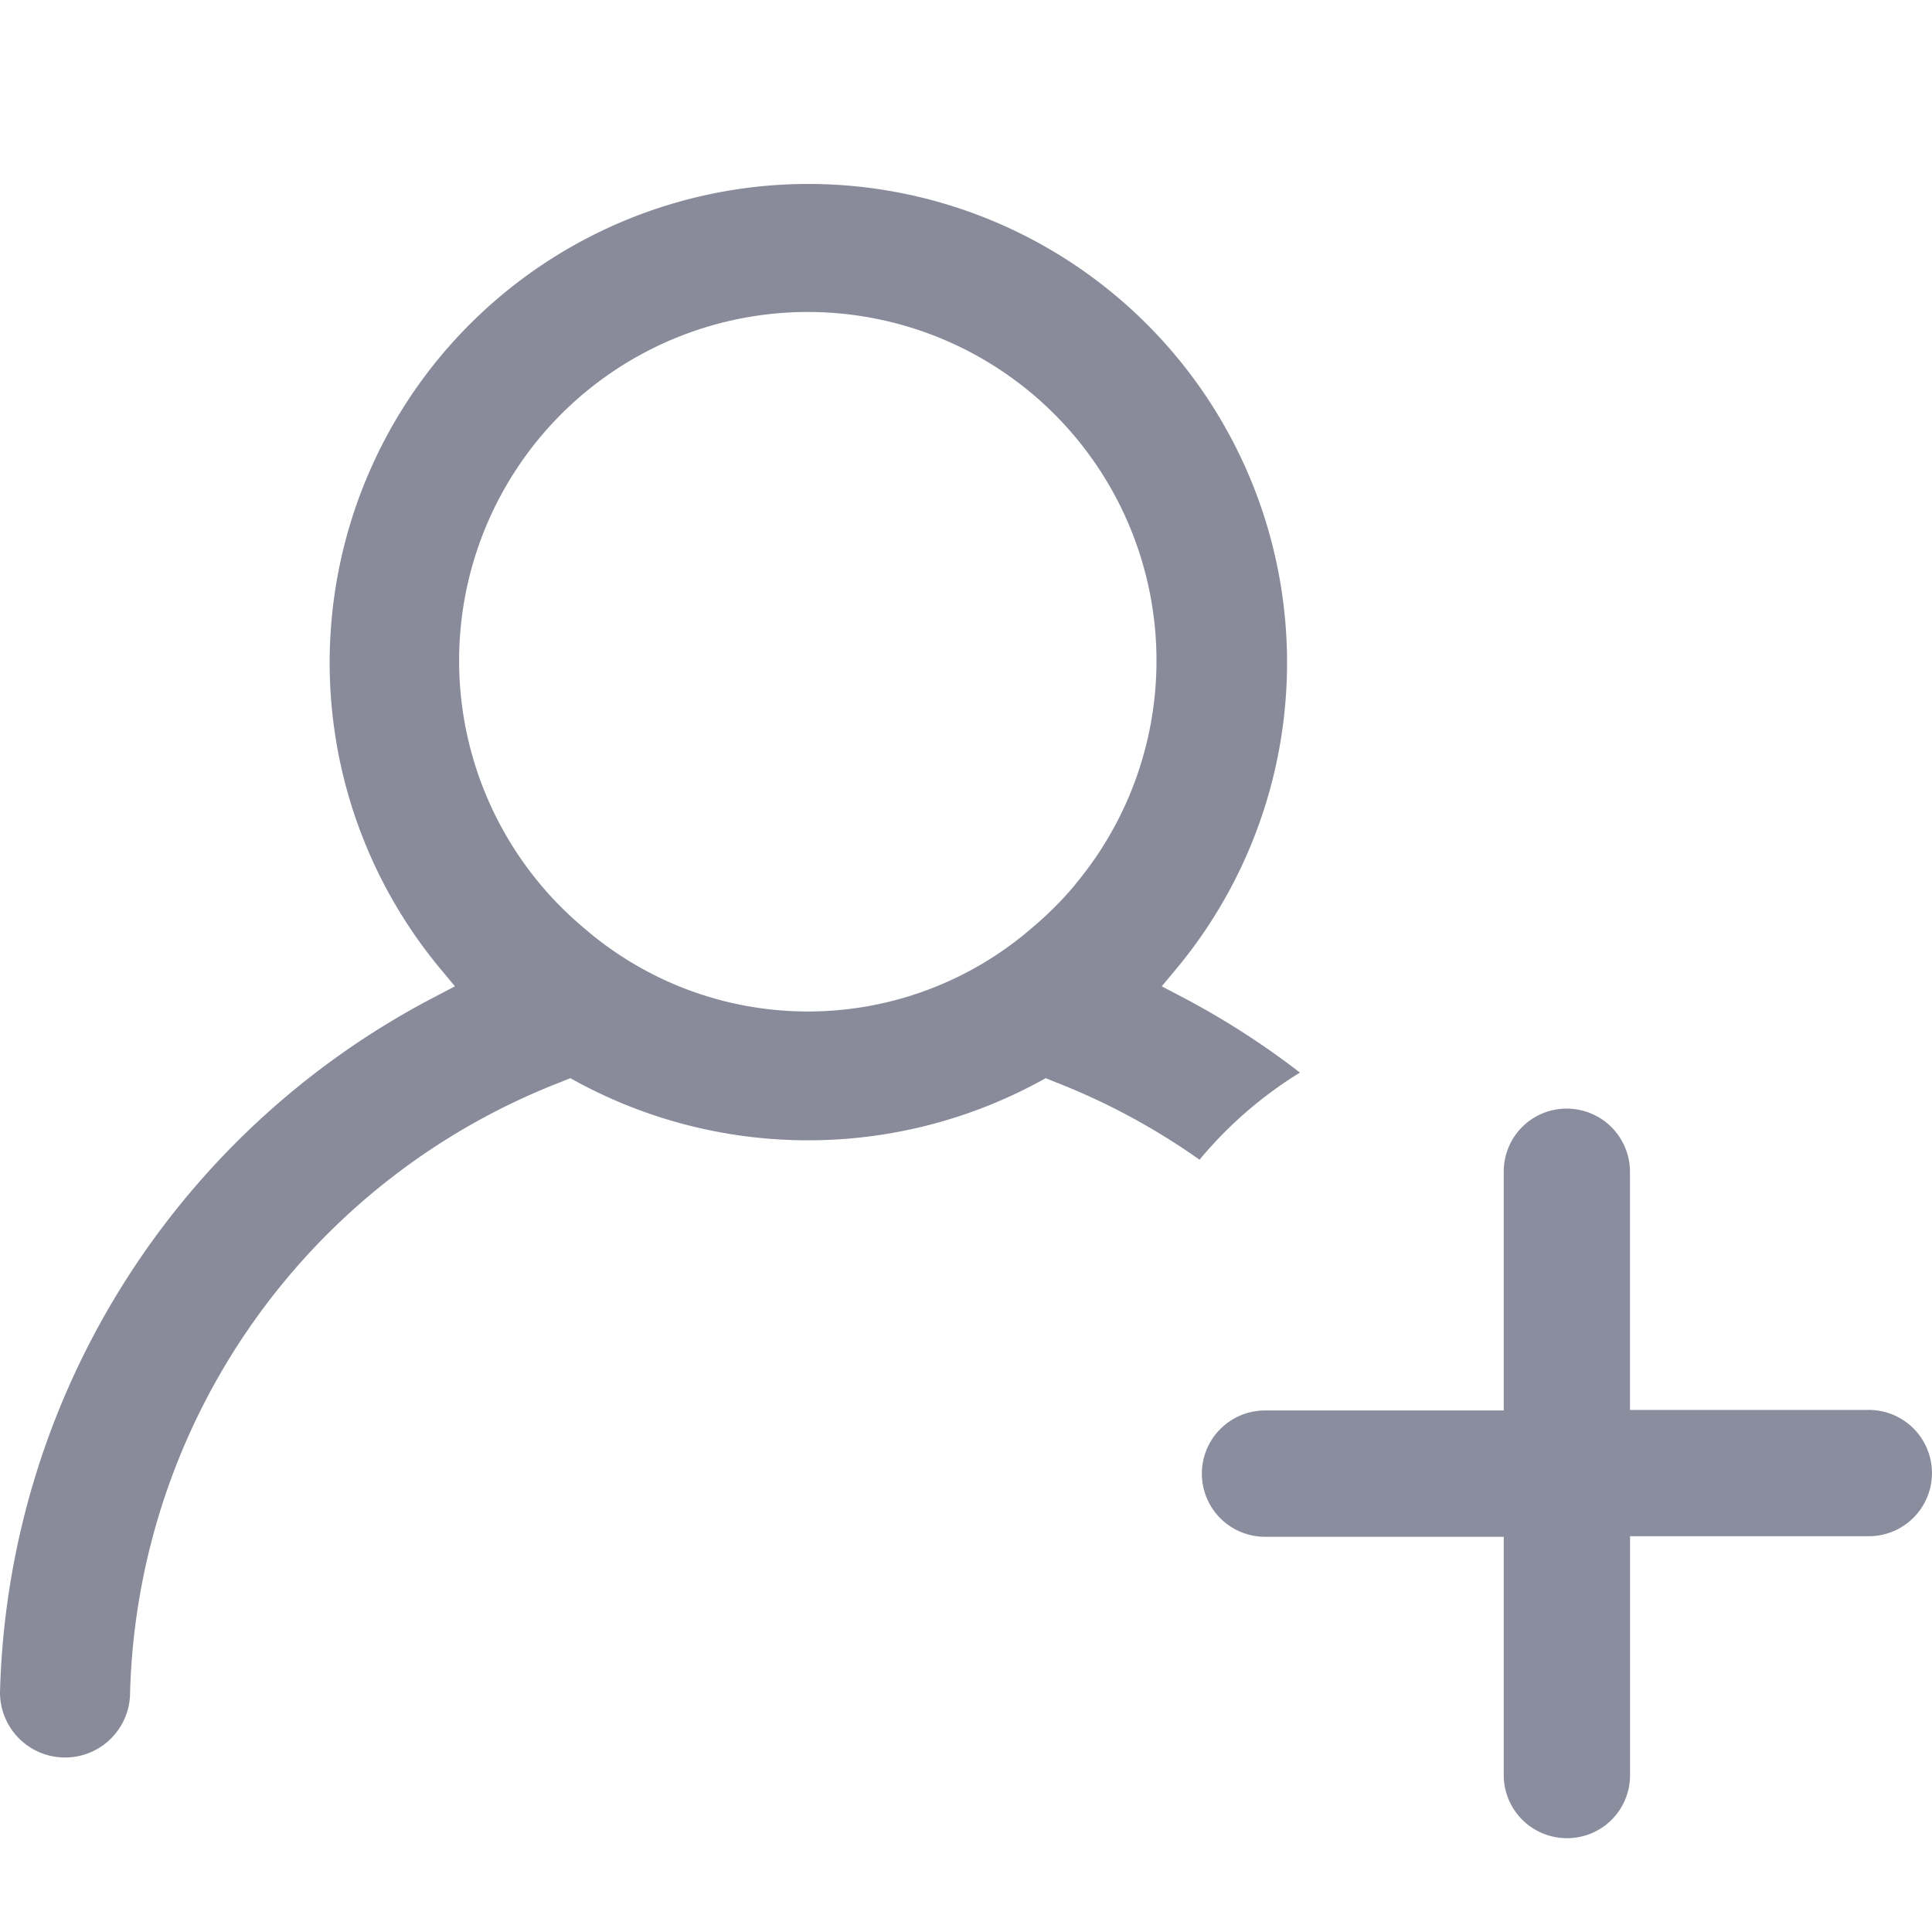 <svg xmlns="http://www.w3.org/2000/svg" width="48" height="48" viewBox="0 0 48 48">
    <g data-name="icon/list/member">
        <path data-name="패스 59" d="M32.3 22.082a19.941 19.941 0 0 0-2.885-1.857l-.551-.289.4-.481a11.893 11.893 0 1 0-18.361 0l.4.481-.552.289A20.059 20.059 0 0 0 0 37.48a1.616 1.616 0 0 0 3.232 0 16.758 16.758 0 0 1 10.716-15.172l.221-.09.209.114a12.064 12.064 0 0 0 11.394 0l.209-.114.221.09a16.72 16.72 0 0 1 3.6 1.936 10.149 10.149 0 0 1 2.49-2.162m-5.579-4.672a8.651 8.651 0 0 1-1.078 1.078 8.5 8.5 0 0 1-11.126 0 8.663 8.663 0 1 1 12.2-1.078" transform="translate(0 4.569)" style="fill:#898b9a"/>
        <path data-name="패스 11" d="M16.57 7.487h-5.934v-5.94A1.572 1.572 0 0 0 9.067 0h-.021A1.562 1.562 0 0 0 7.5 1.553V7.5H1.569a1.569 1.569 0 1 0 0 3.138H7.5v5.94a1.568 1.568 0 0 0 1.569 1.548h.021a1.562 1.562 0 0 0 1.548-1.554v-5.948h5.932a1.569 1.569 0 1 0 0-3.138" transform="translate(29.86 27.543)" style="fill:#8a8d9d"/>
        <path data-name="사각형 108" style="fill:none" d="M0 0h48v48H0z"/>
    </g>
</svg>

